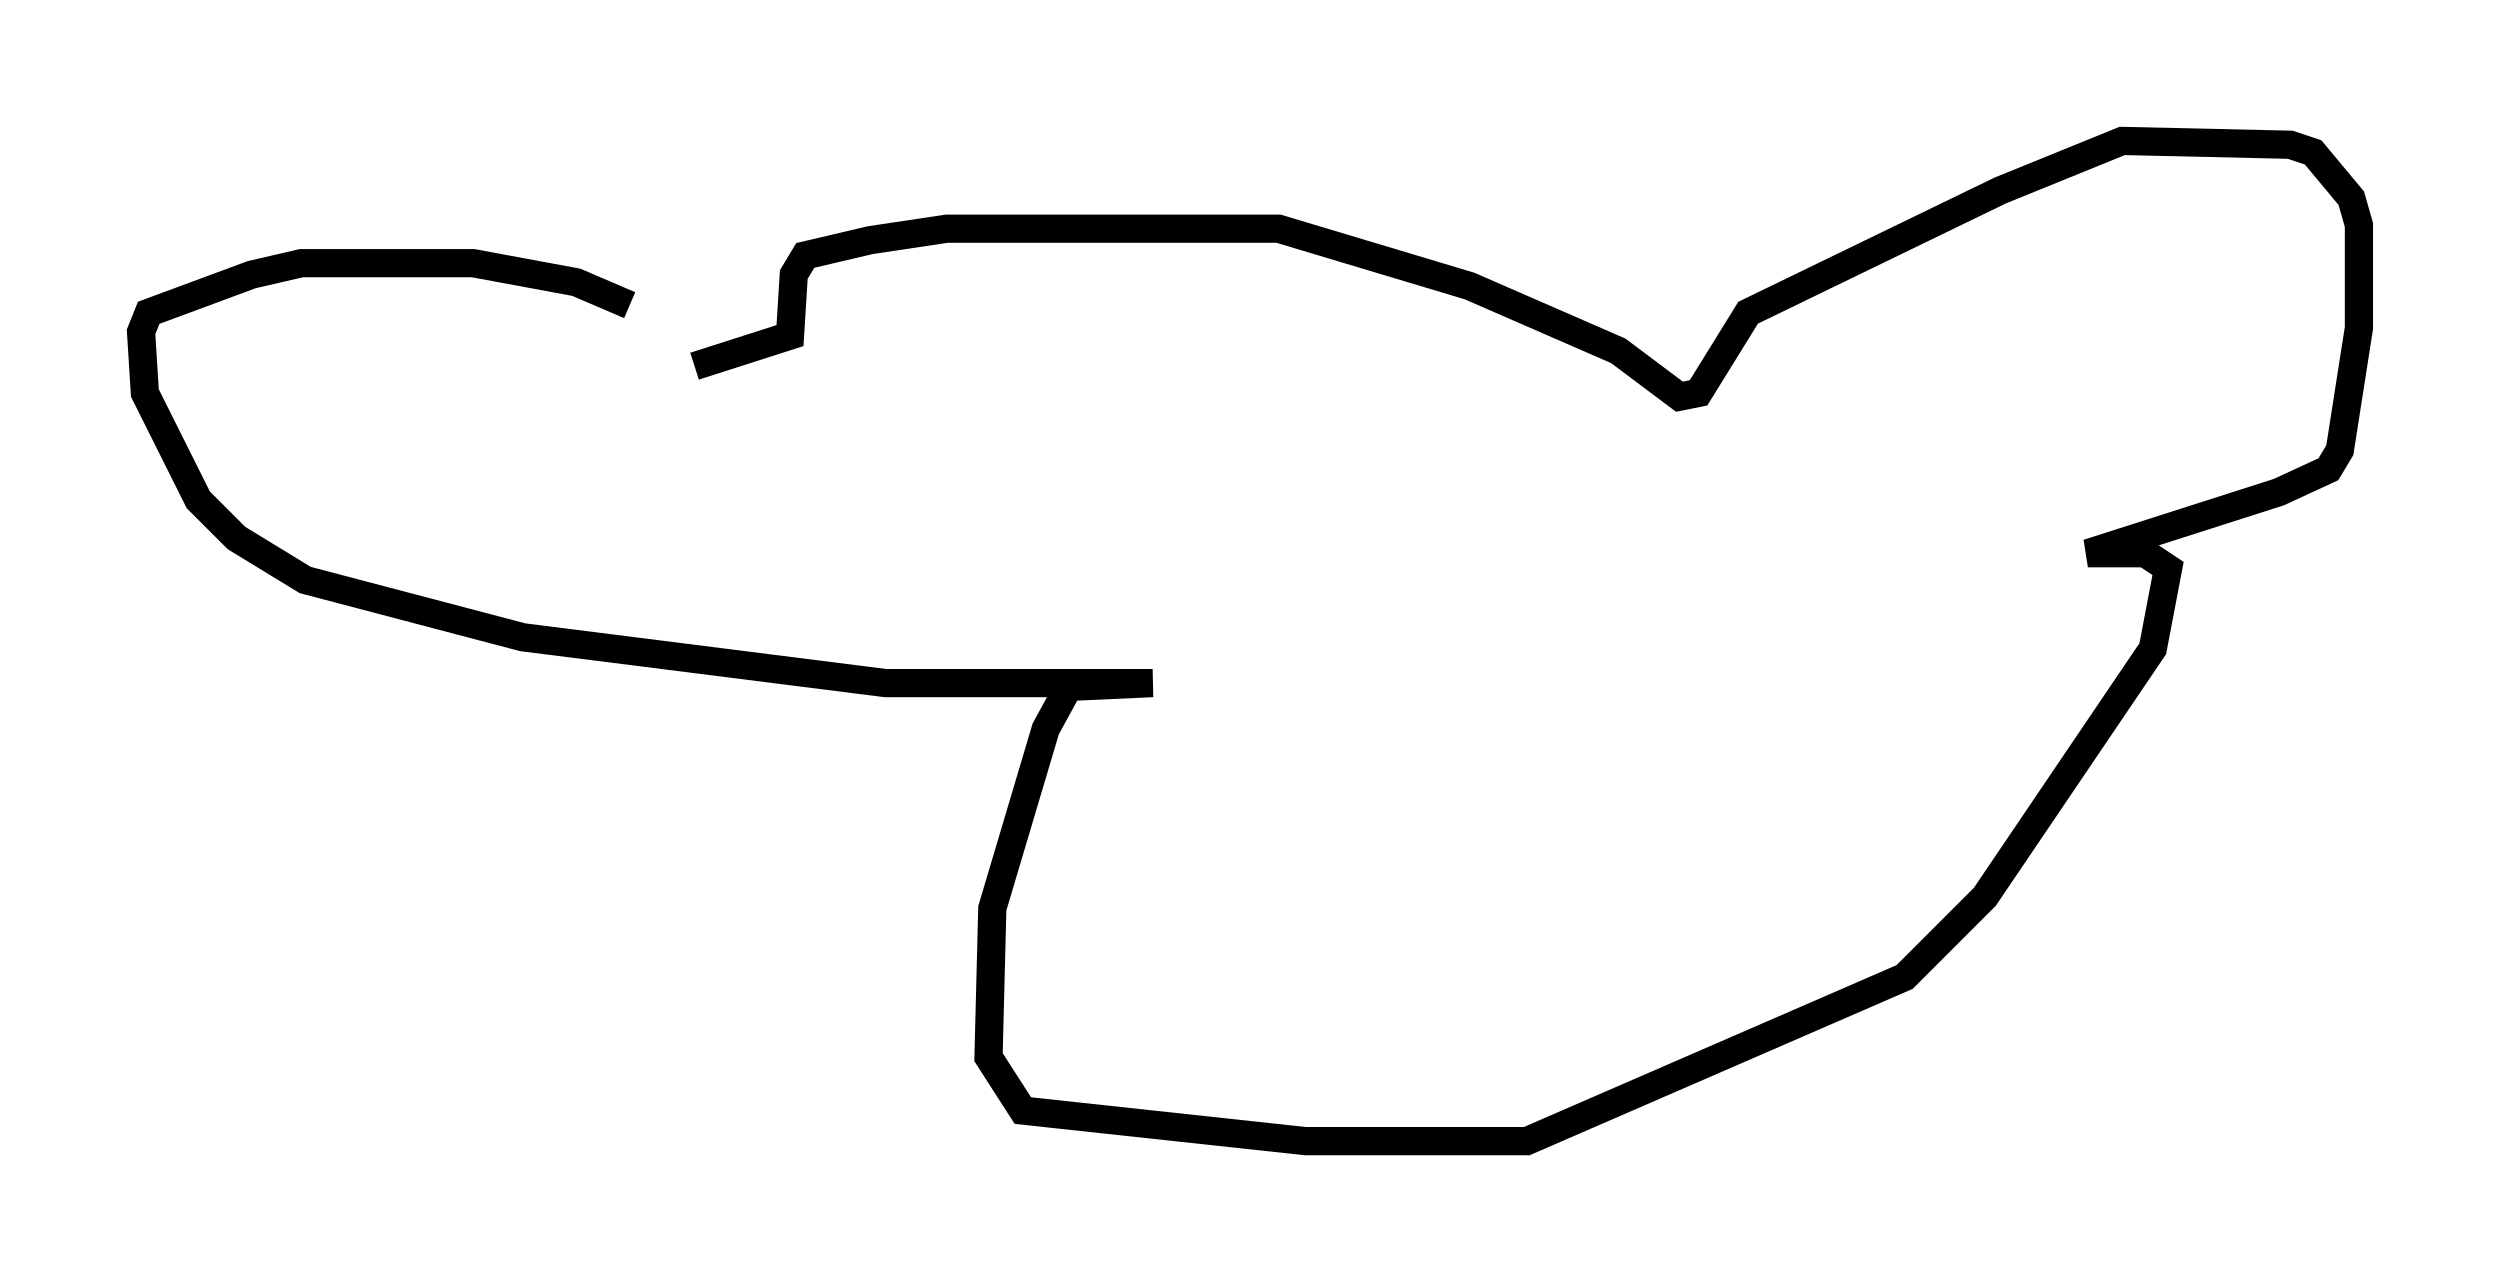 <?xml version="1.0" encoding="utf-8" ?>
<svg baseProfile="full" height="45.453" version="1.1" width="88.619" xmlns="http://www.w3.org/2000/svg" xmlns:ev="http://www.w3.org/2001/xml-events" xmlns:xlink="http://www.w3.org/1999/xlink"><defs /><rect fill="white" height="45.453" width="88.619" x="0" y="0" /><path d="M24.486, 13.254 m-2.165, -2.436 l-1.894, -0.812 -3.654, -0.677 l-6.089, 0.0 -1.759, 0.406 l-3.654, 1.353 -0.271, 0.677 l0.135, 2.165 1.894, 3.789 l1.353, 1.353 2.436, 1.488 l7.713, 2.03 12.855, 1.624 l9.472, 0.0 -2.977, 0.135 l-0.812, 1.488 -1.894, 6.36 l-0.135, 5.277 1.218, 1.894 l10.013, 1.083 7.848, 0.0 l13.396, -5.819 2.842, -2.842 l5.954, -8.796 0.541, -2.842 l-0.812, -0.541 -2.03, 0.0 l6.766, -2.165 1.759, -0.812 l0.406, -0.677 0.677, -4.33 l0.0, -3.654 -0.271, -0.947 l-1.353, -1.624 -0.812, -0.271 l-5.954, -0.135 -4.33, 1.759 l-8.931, 4.33 -1.759, 2.842 l-0.677, 0.135 -2.165, -1.624 l-5.277, -2.3 -6.766, -2.03 l-11.773, 0.0 -2.706, 0.406 l-2.3, 0.541 -0.406, 0.677 l-0.135, 2.165 -3.383, 1.083 " fill="none" stroke="black" stroke-width="1" /></svg>
